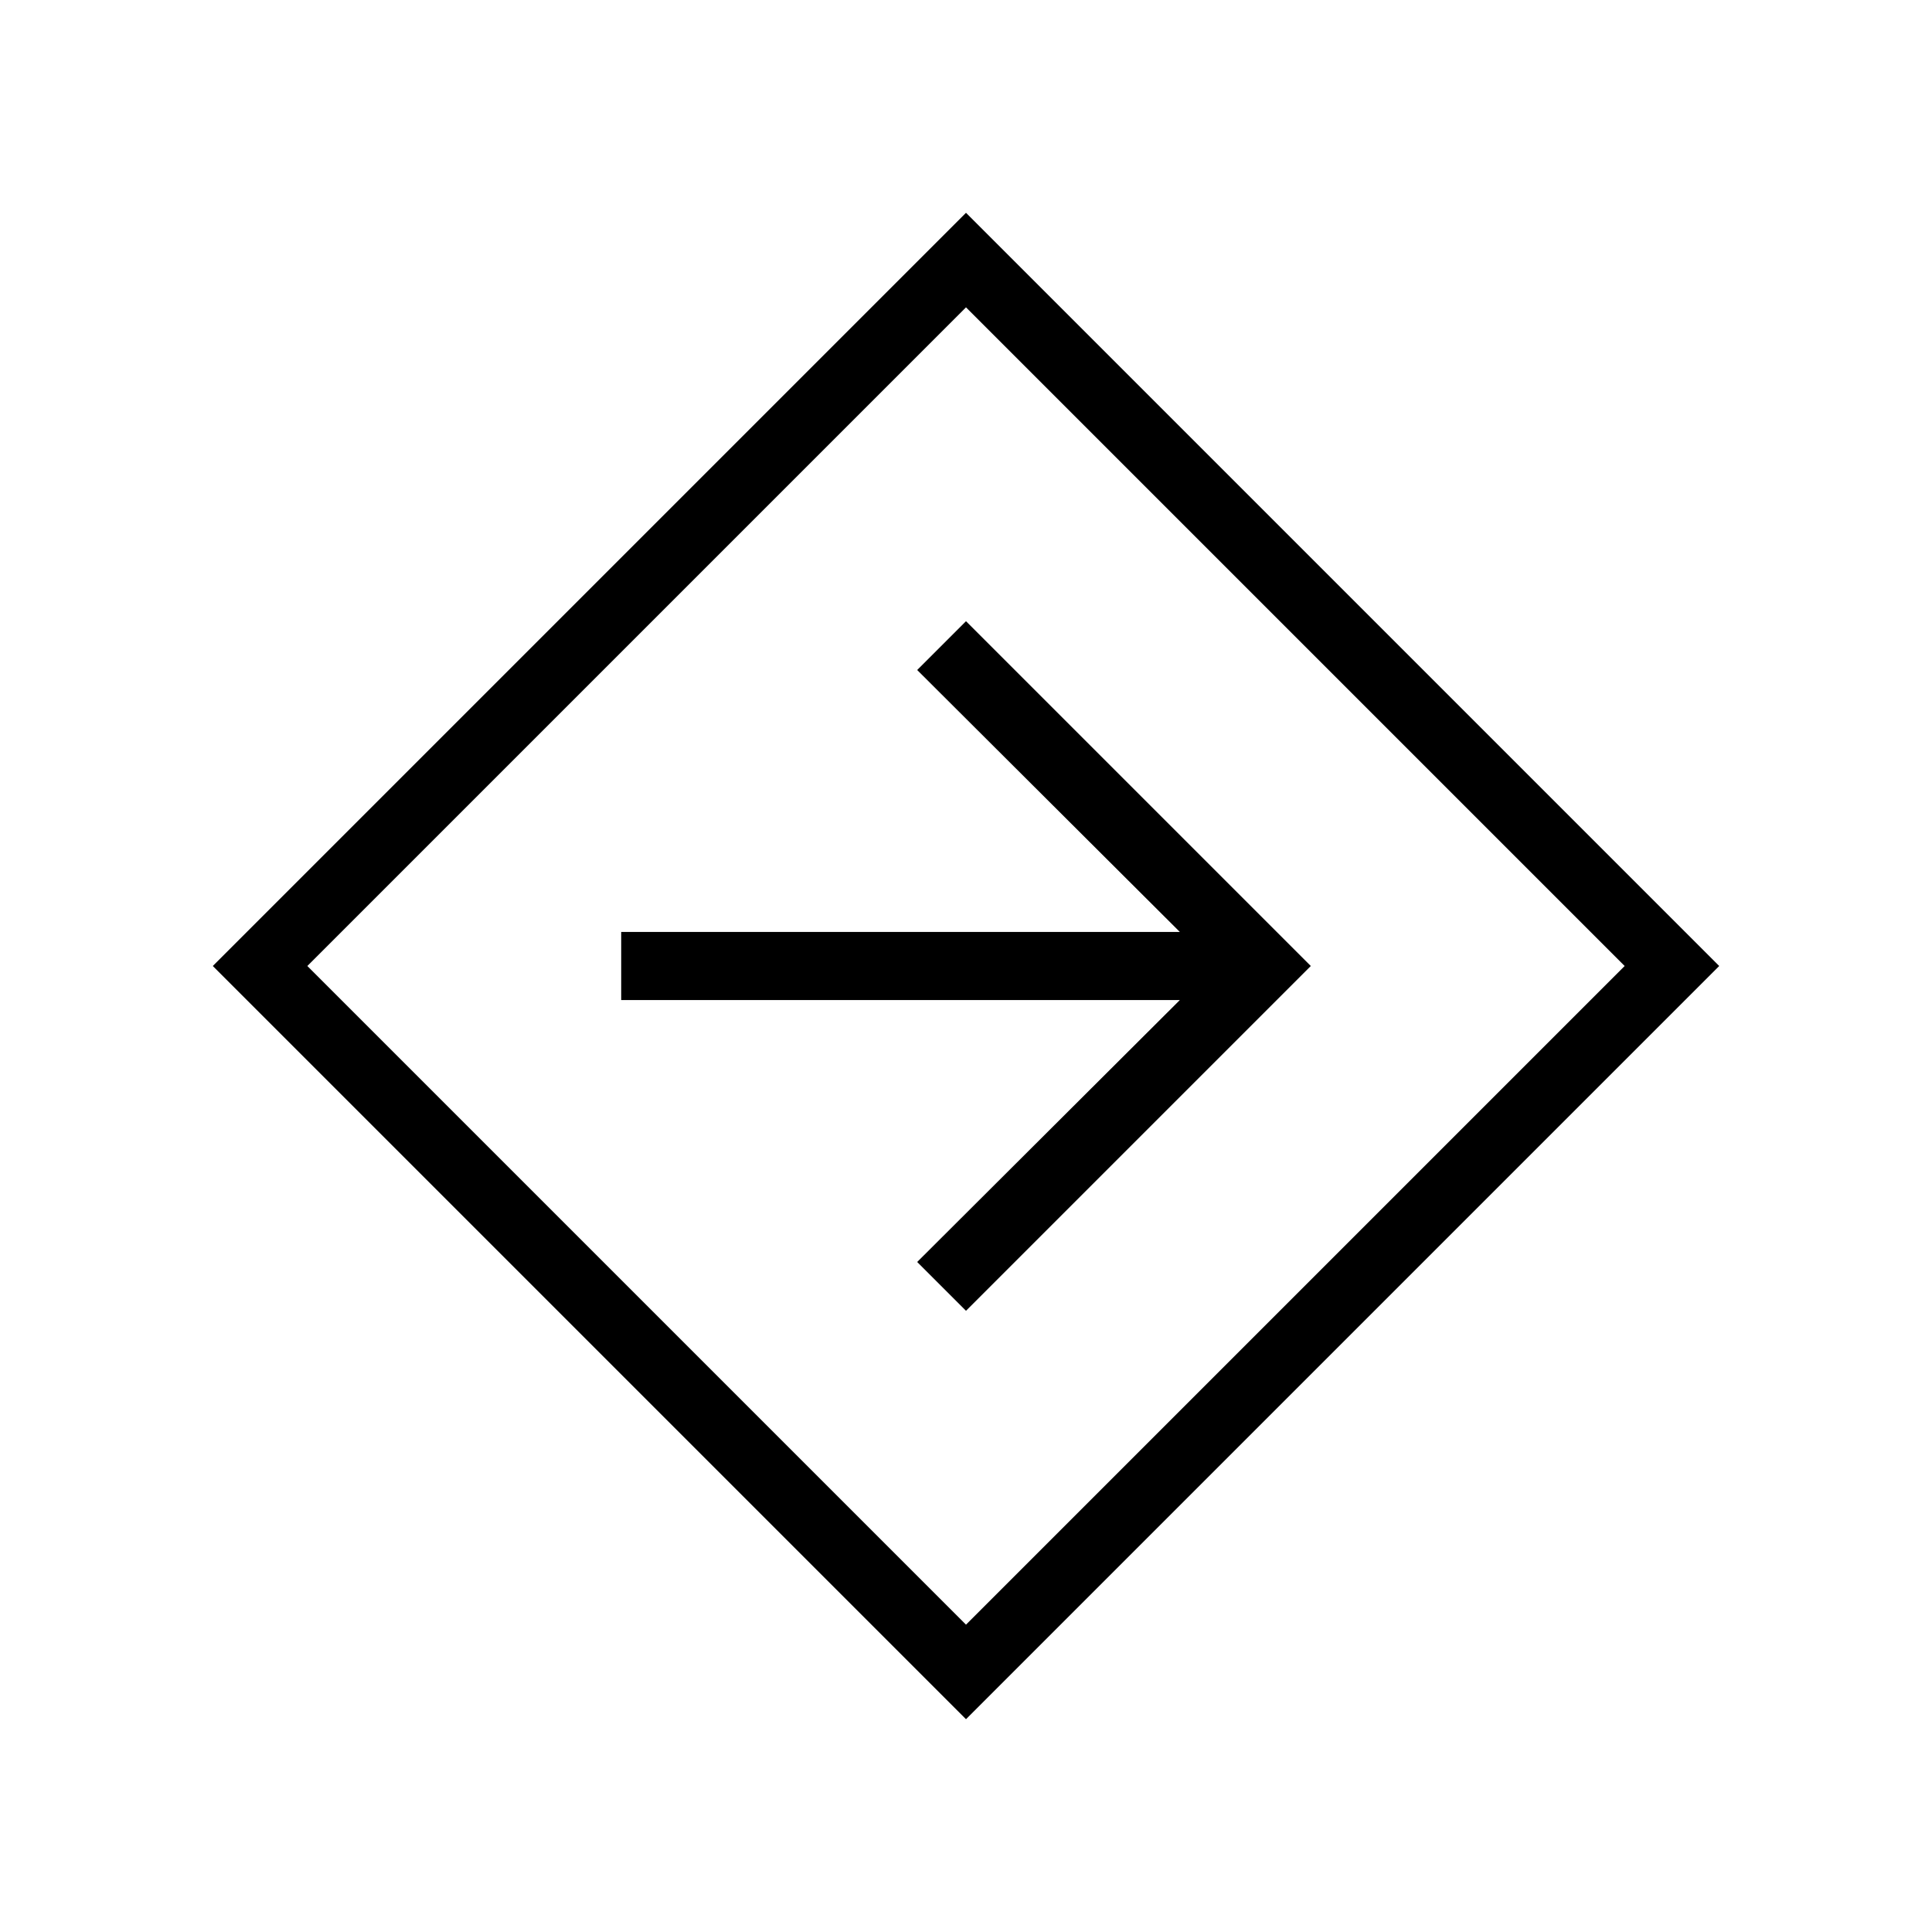 <svg xmlns="http://www.w3.org/2000/svg" height="40" viewBox="0 -960 960 960" width="40"><path d="M480-105.74 105.74-480 480-854.26 854.26-480 480-105.74Zm0-46.98L807.28-480 480-807.28 152.72-480 480-152.72Zm0-155.95L651.33-480 480-651.33l-24.26 24.25 130.52 130.16H308.67v33.84h277.59L455.74-332.92 480-308.67ZM480-480Z"/></svg>